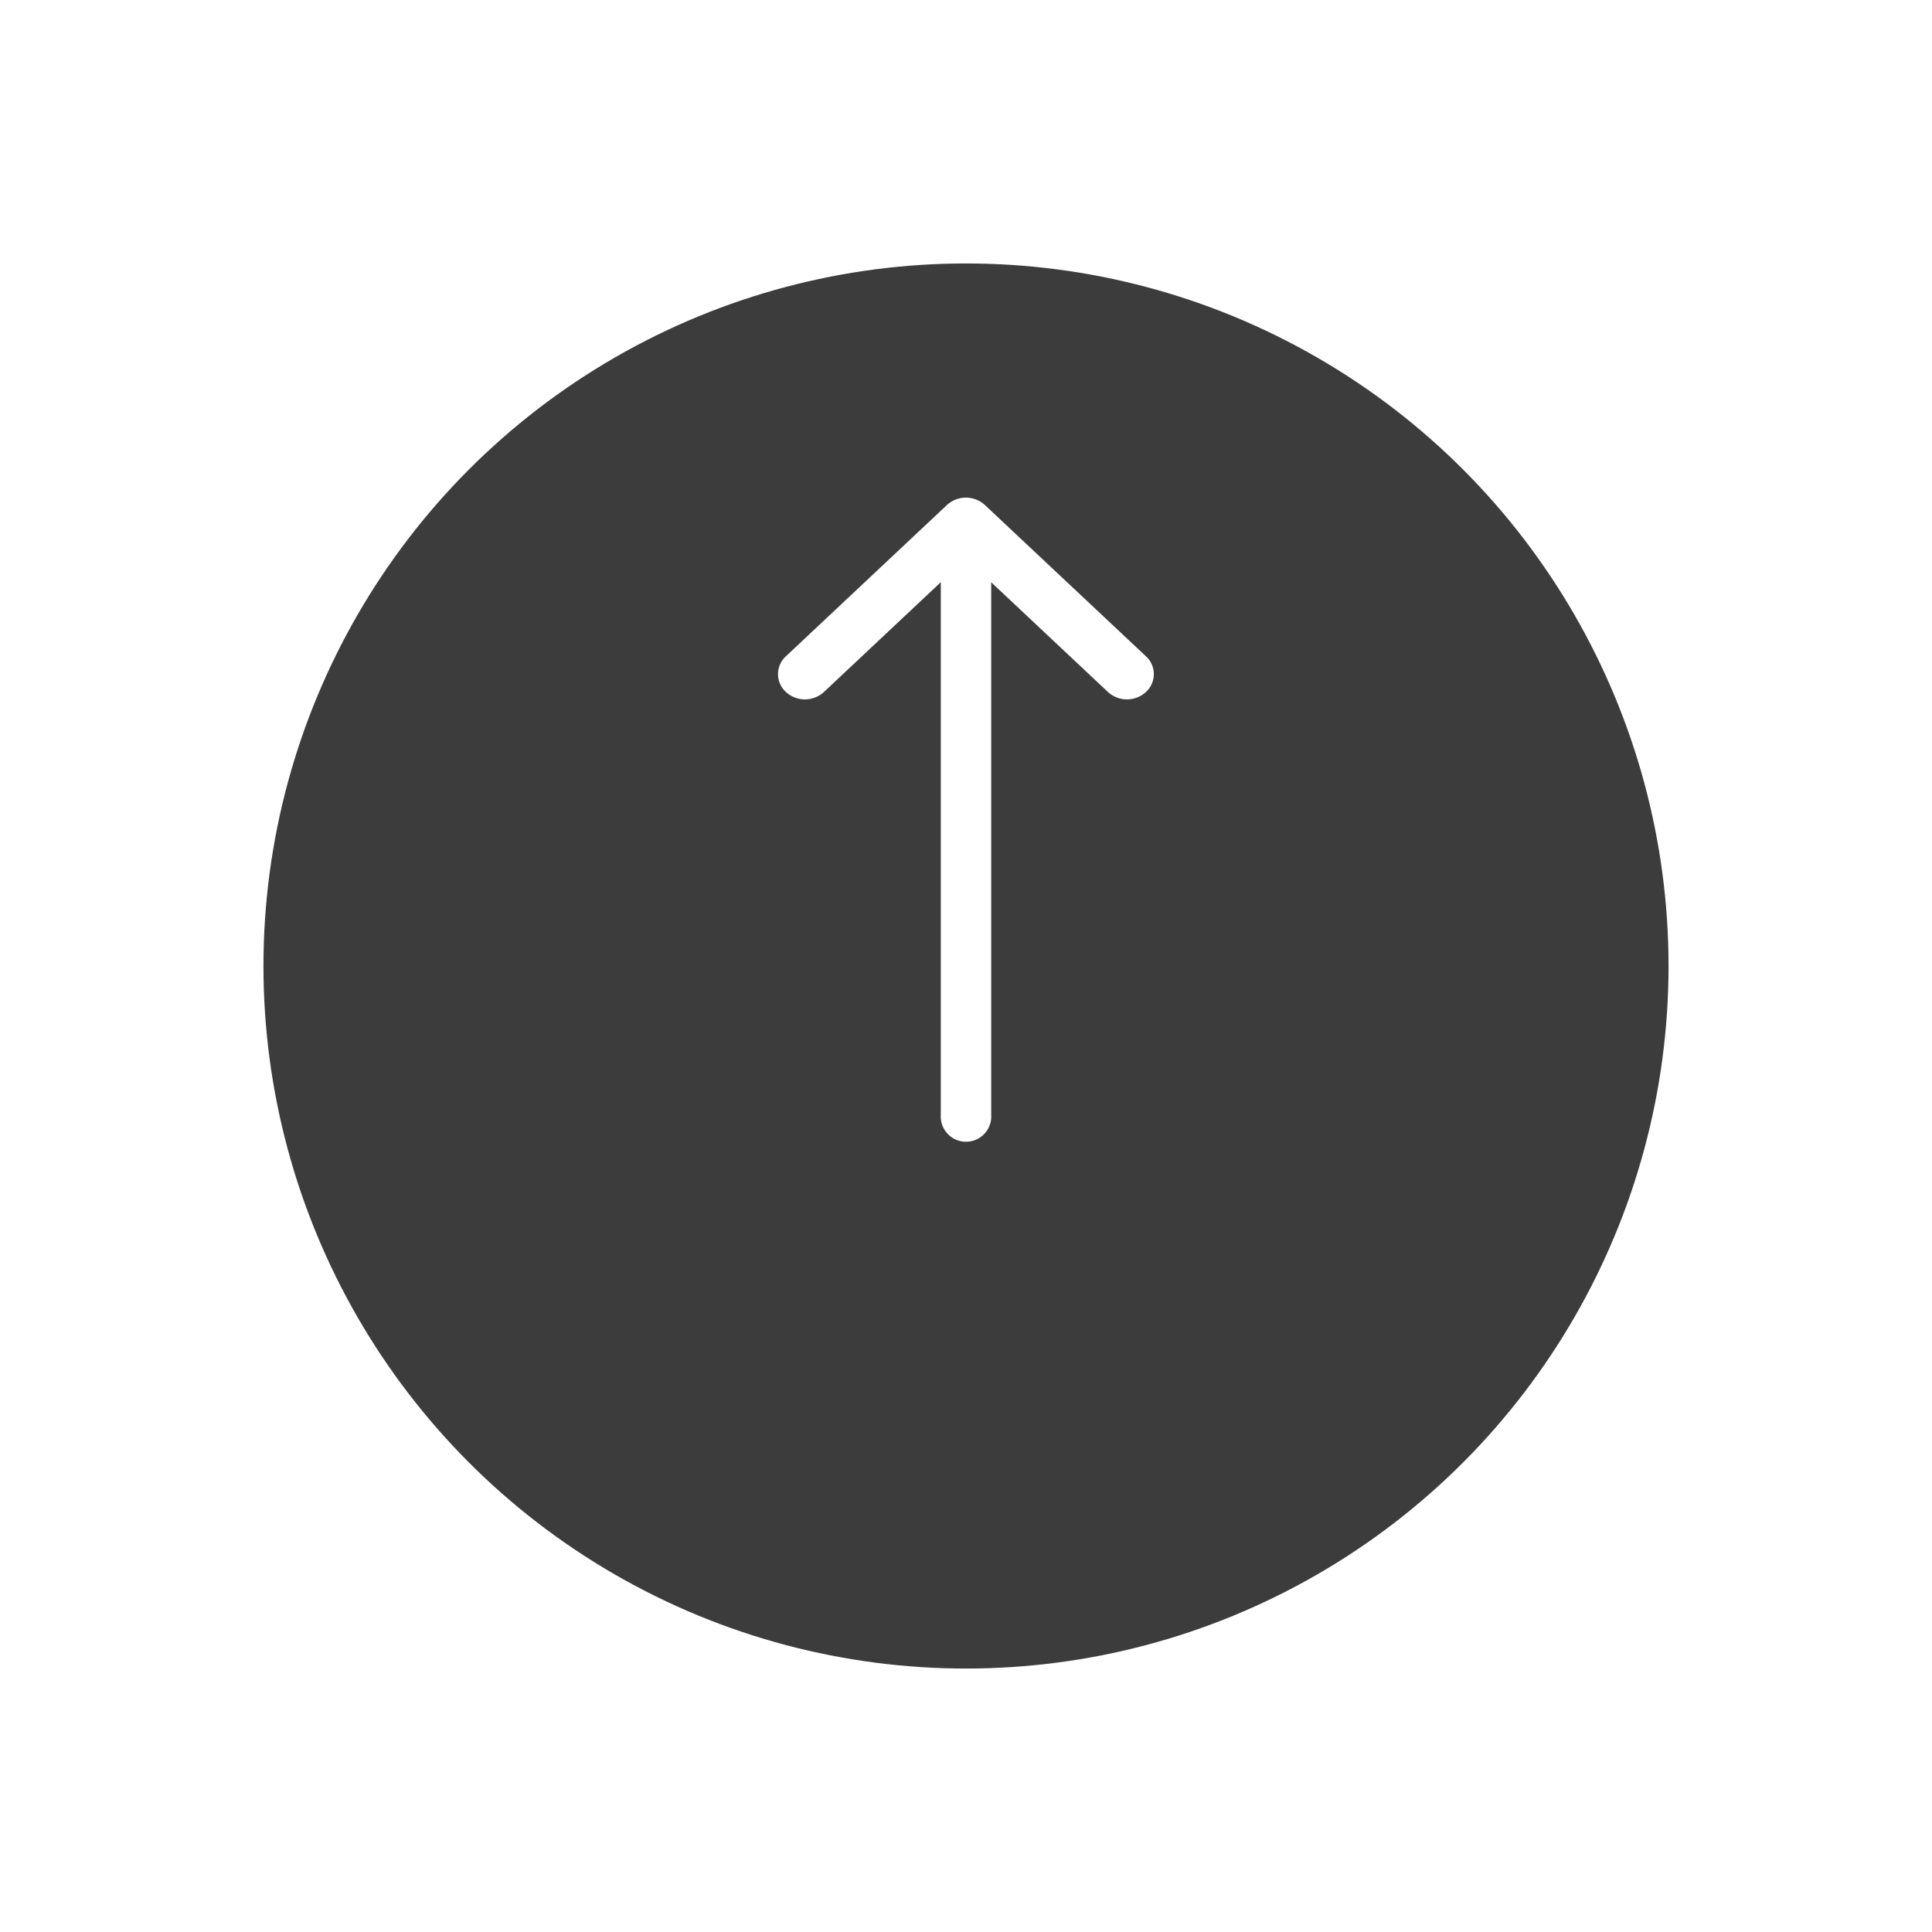 <svg xmlns="http://www.w3.org/2000/svg" xmlns:xlink="http://www.w3.org/1999/xlink" width="66" height="66" viewBox="0 0 66 66">
  <defs>
    <filter id="타원_107" x="0" y="0" width="66" height="66" filterUnits="userSpaceOnUse">
      <feOffset dy="5" input="SourceAlpha"/>
      <feGaussianBlur stdDeviation="3" result="blur"/>
      <feFlood flood-opacity="0.302"/>
      <feComposite operator="in" in2="blur"/>
      <feComposite in="SourceGraphic"/>
    </filter>
  </defs>
  <g id="그룹_1016" data-name="그룹 1016" transform="translate(1249 7200)">
    <g transform="matrix(1, 0, 0, 1, -1249, -7200)" filter="url(#타원_107)">
      <circle id="타원_107-2" data-name="타원 107" cx="24" cy="24" r="24" transform="translate(9 4)" fill="#3c3c3c"/>
    </g>
    <g id="그룹_1015" data-name="그룹 1015" transform="translate(-10799 -6450) rotate(90)">
      <g id="arrow-left" transform="translate(-737.498 -9599.541)">
        <path id="패스_555" data-name="패스 555" d="M11.136,10.393a.959.959,0,0,1,0,1.3l-4.557,4.85,4.558,4.851a.96.96,0,0,1,0,1.3.826.826,0,0,1-1.219,0l-5.166-5.5a.959.959,0,0,1,0-1.3l5.166-5.5a.825.825,0,0,1,1.219,0Z" transform="translate(0)" fill="#fff" fill-rule="evenodd"/>
        <path id="패스_556" data-name="패스 556" d="M5.625,17.736a.891.891,0,0,1,.919-.861h19.3a.863.863,0,1,1,0,1.722H6.544A.891.891,0,0,1,5.625,17.736Z" transform="translate(-0.264 -1.195)" fill="#fff" fill-rule="evenodd"/>
      </g>
      <rect id="사각형_1123" data-name="사각형 1123" width="24" height="24" transform="translate(-734 -9595)" fill="none" opacity="0.5"/>
    </g>
  </g>
</svg>
